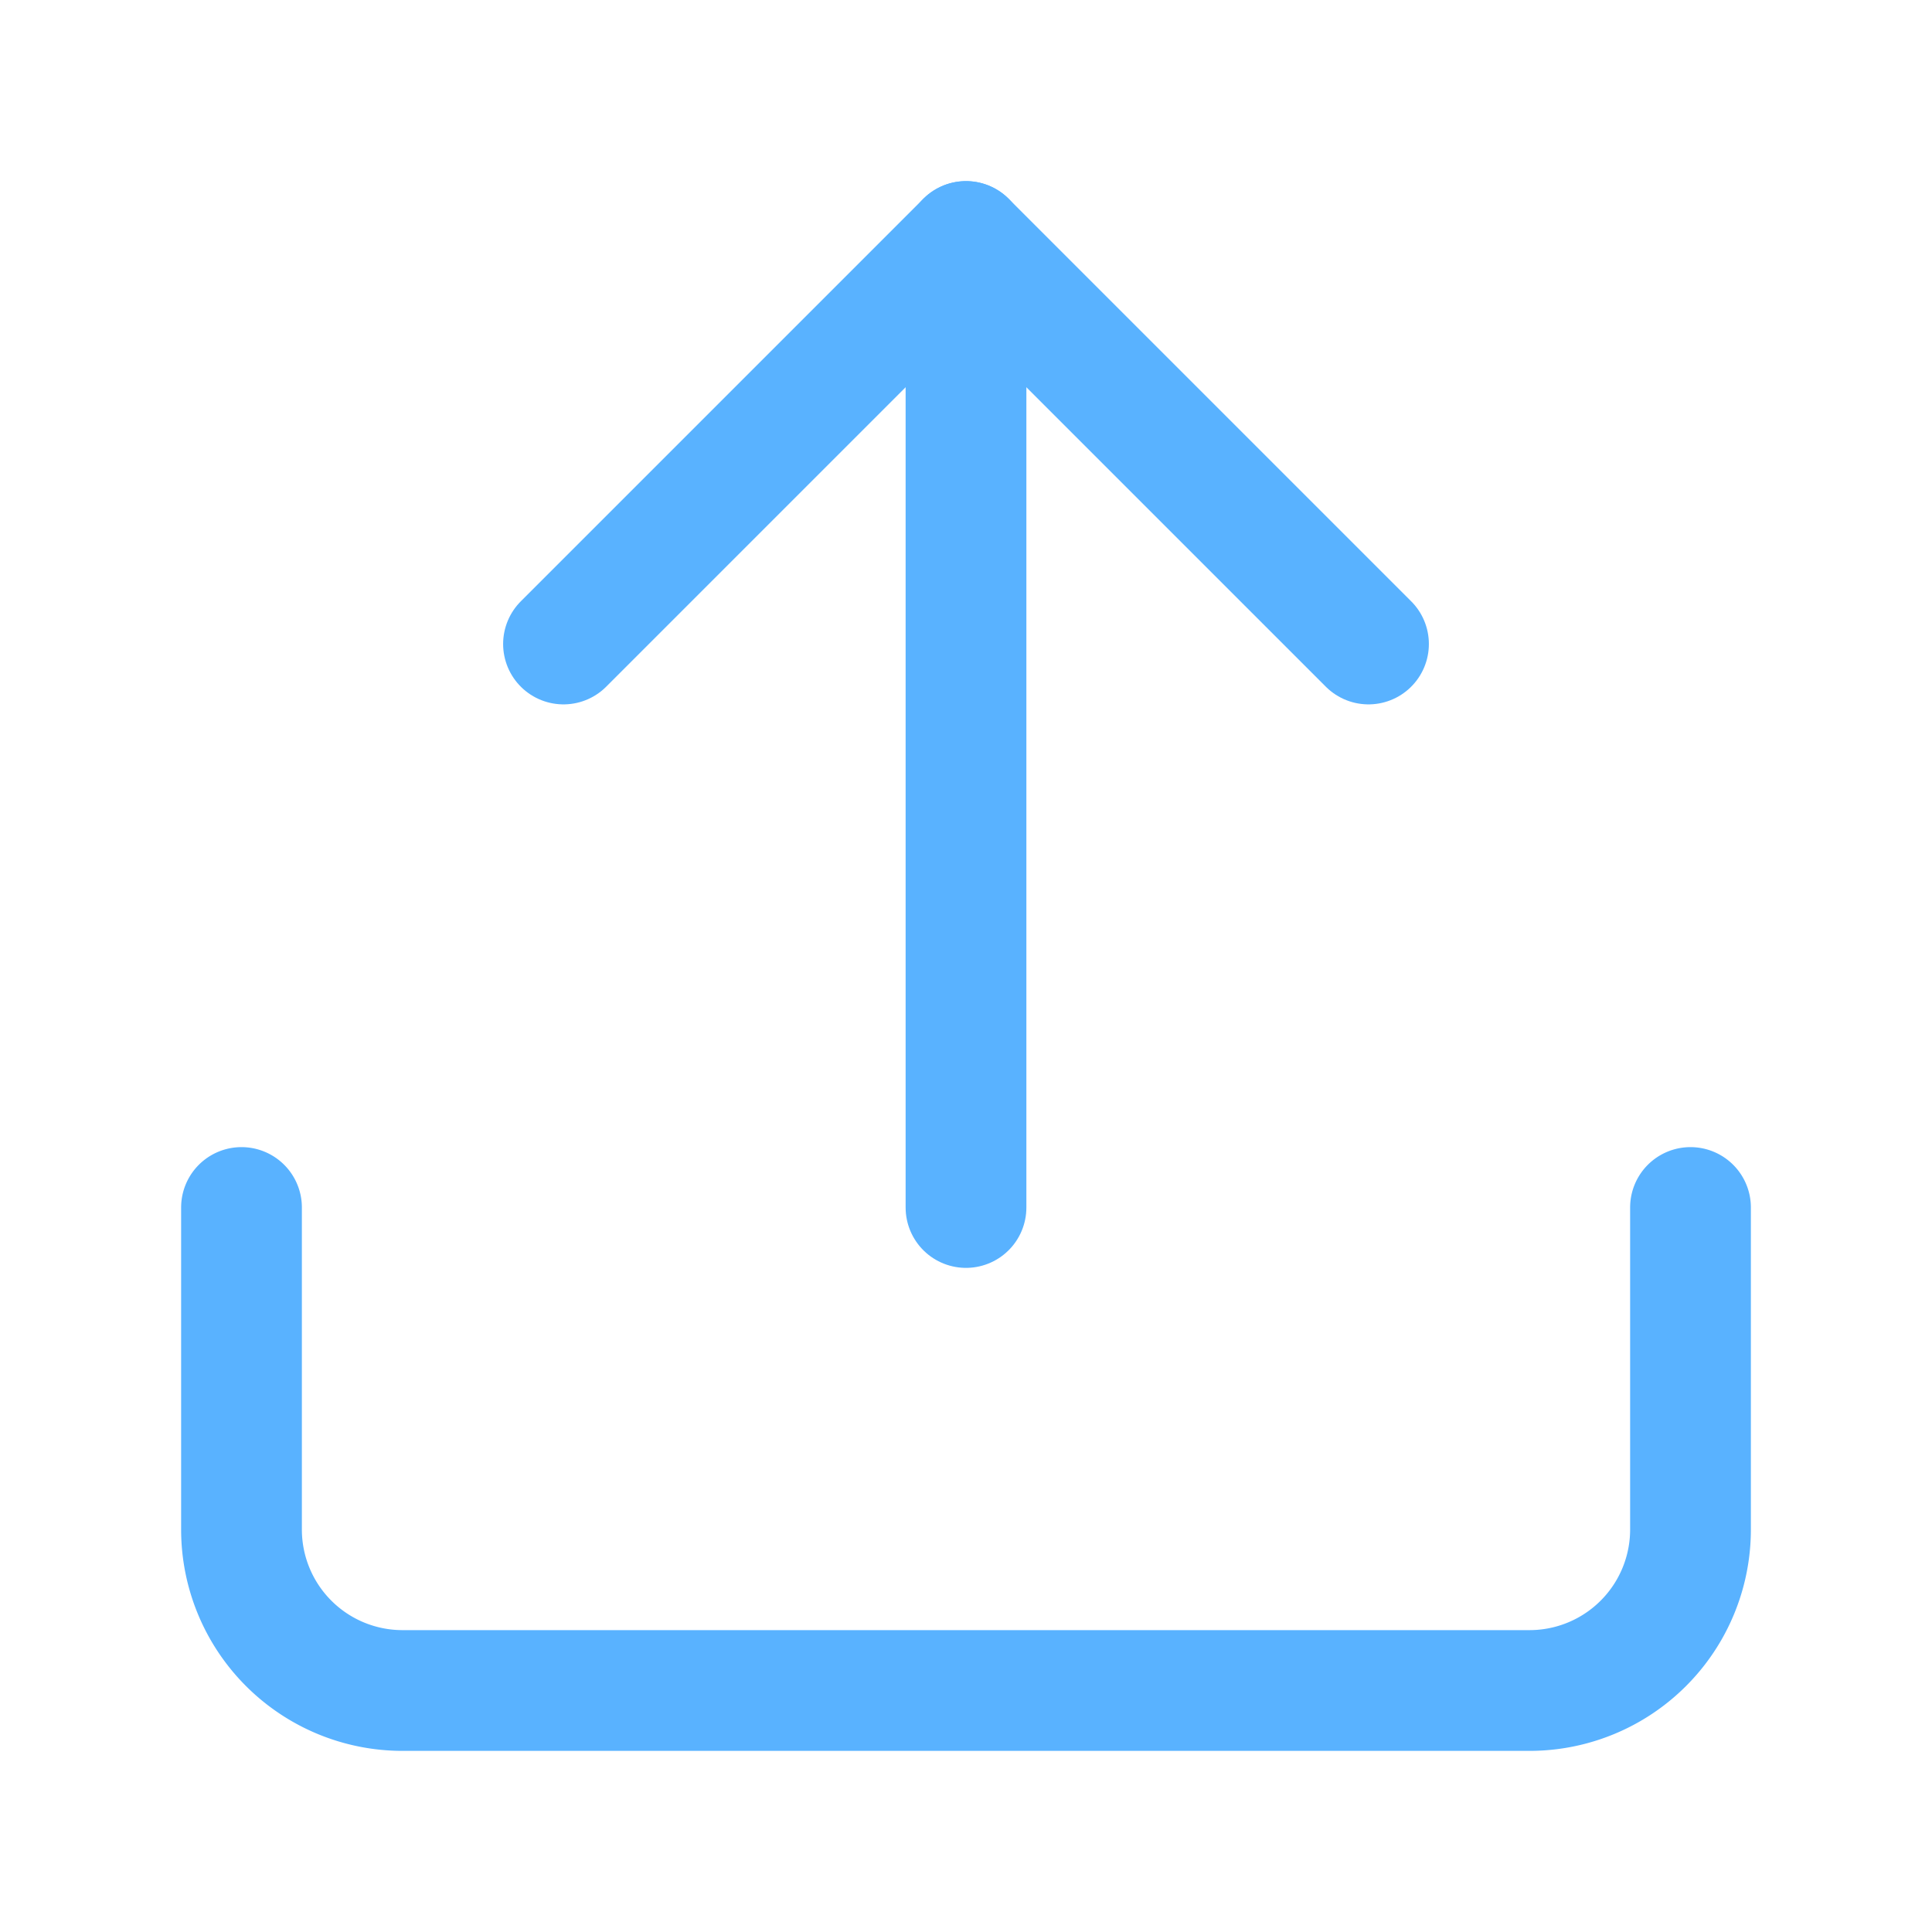 <svg xmlns="http://www.w3.org/2000/svg" width="24" height="24" viewBox="0 0 24 24" fill="none" stroke="#59B2FF" stroke-width="1.5" stroke-linecap="round" stroke-linejoin="round" class="lucide lucide-upload"><path d="M21 15v4a2 2 0 0 1-2 2H5a2 2 0 0 1-2-2v-4"/><polyline points="17 8 12 3 7 8"/><line x1="12" x2="12" y1="3" y2="15"/></svg>